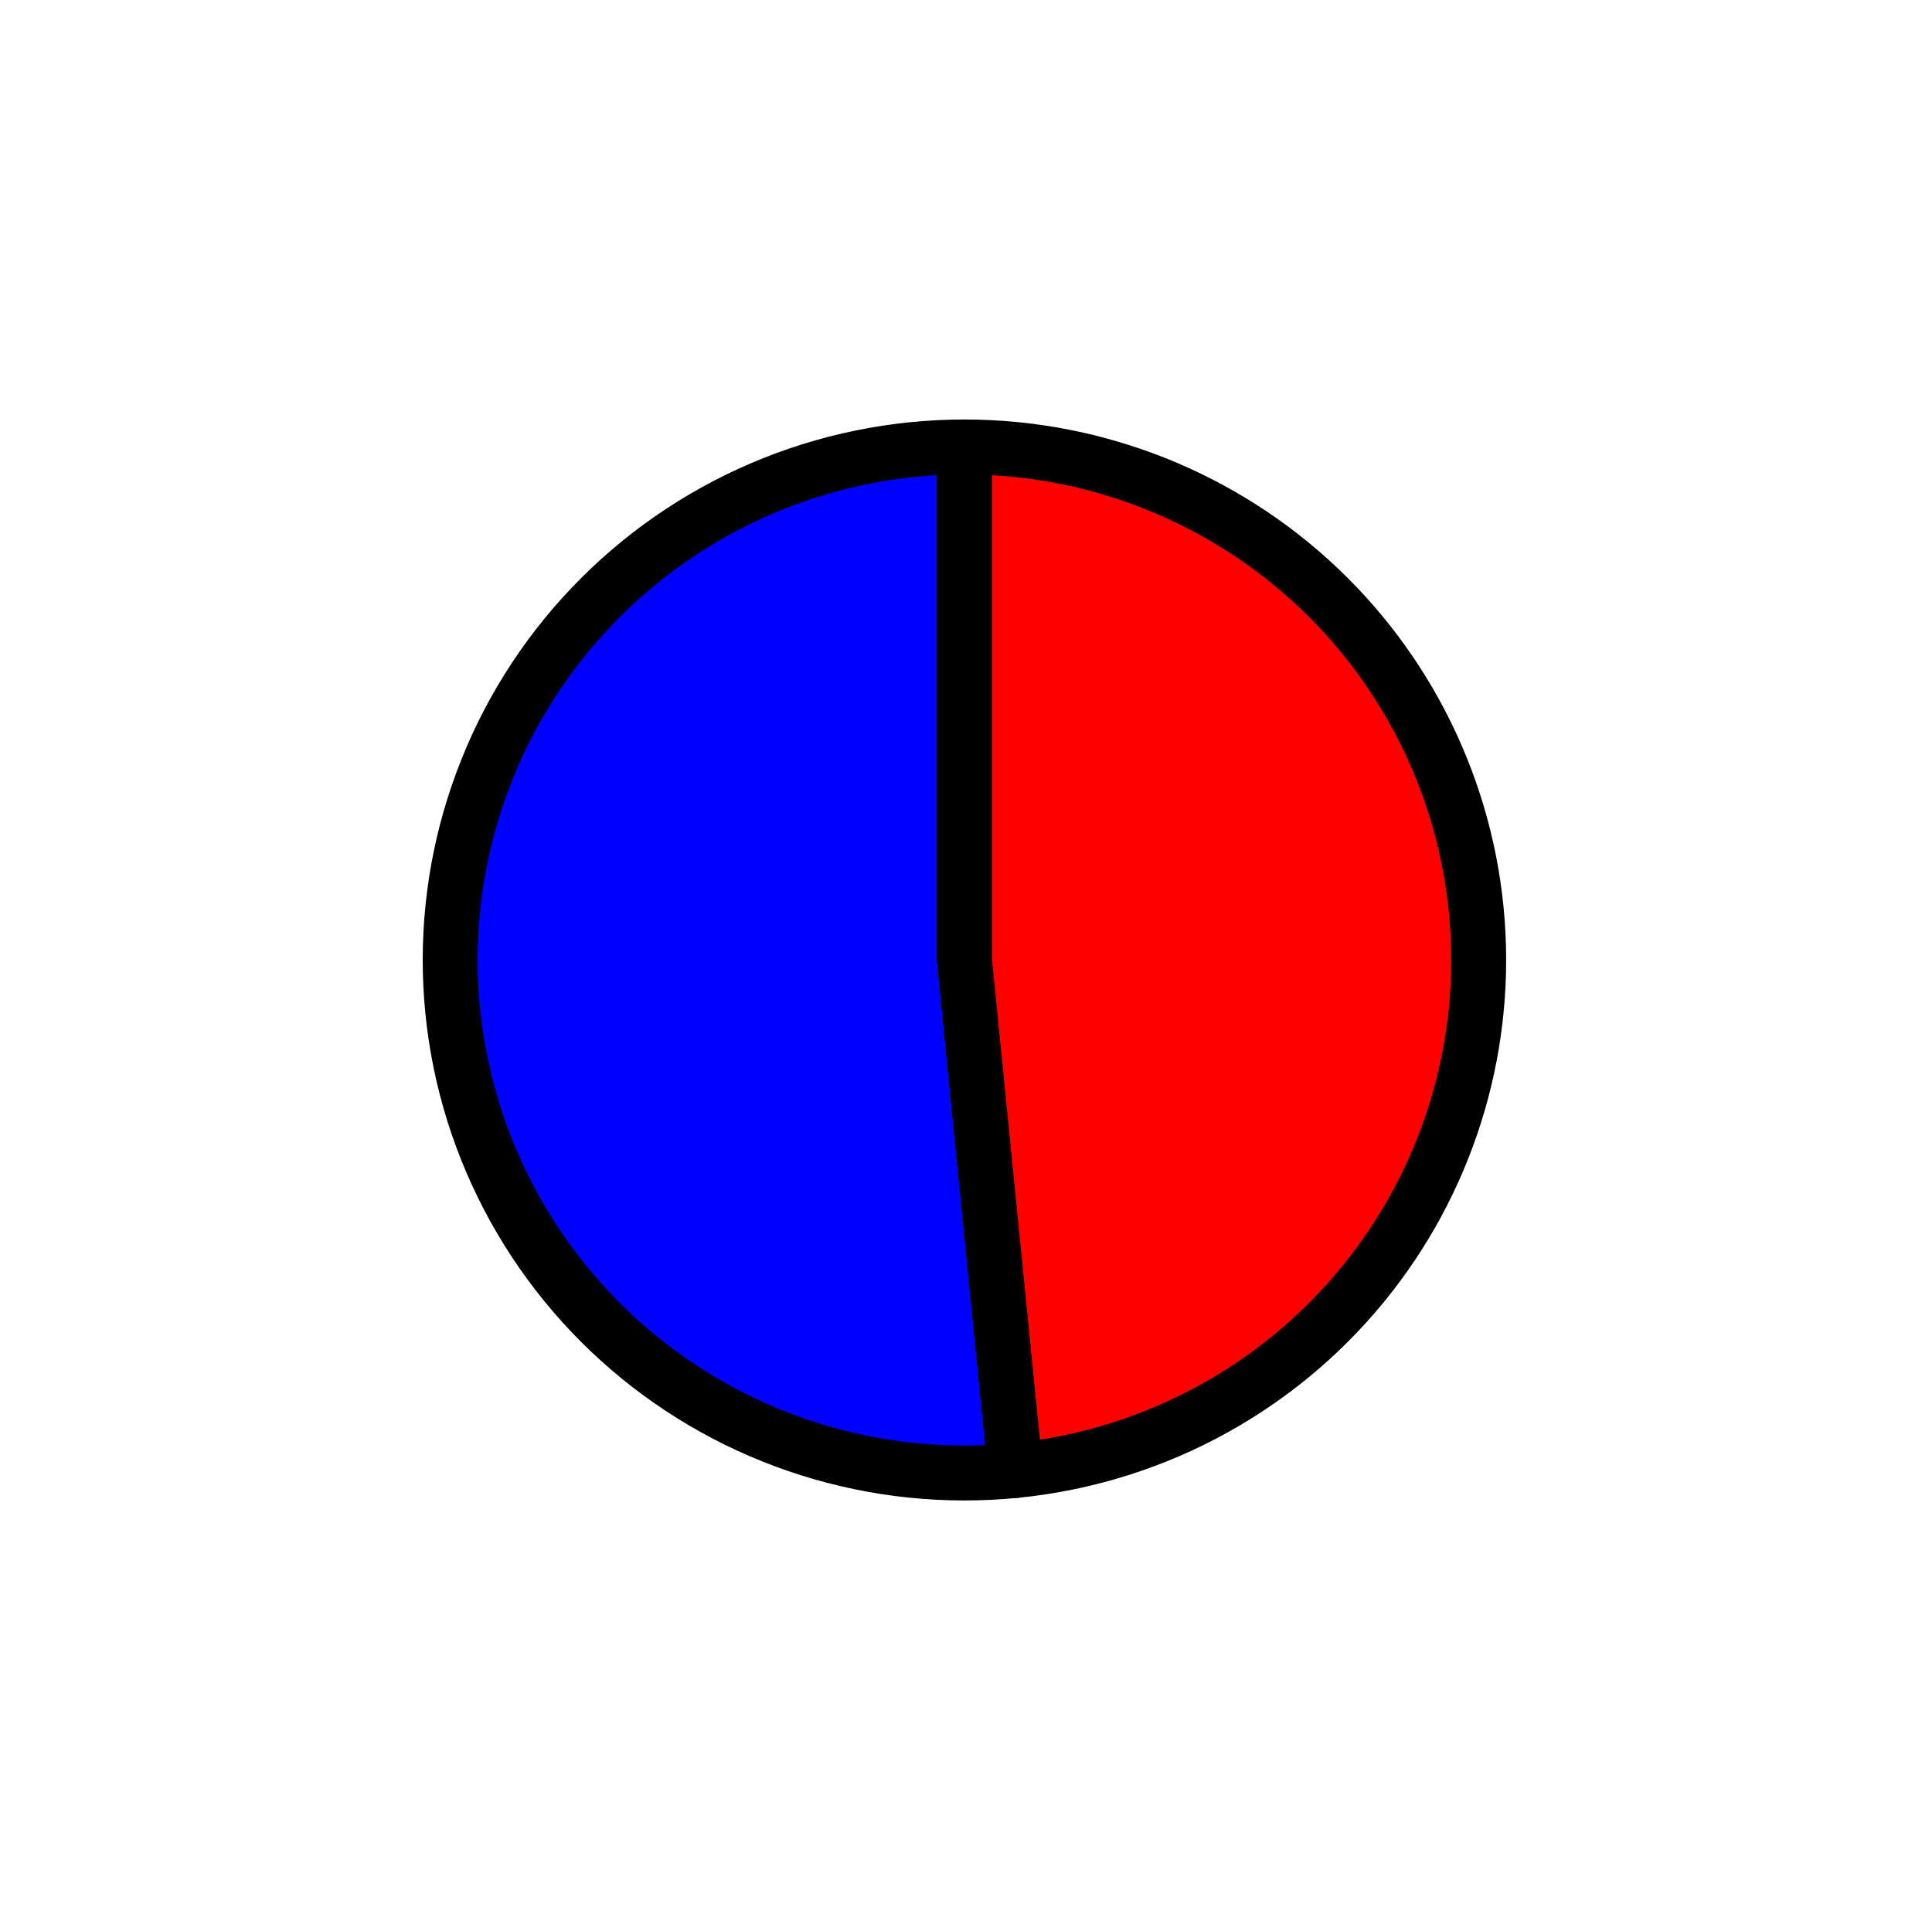 <?xml version="1.0" encoding="utf-8" standalone="no"?>
<!DOCTYPE svg PUBLIC "-//W3C//DTD SVG 1.1//EN"
  "http://www.w3.org/Graphics/SVG/1.1/DTD/svg11.dtd">
<svg xmlns:xlink="http://www.w3.org/1999/xlink" width="35.172pt" height="35.038pt" viewBox="0 0 35.172 35.038" xmlns="http://www.w3.org/2000/svg" version="1.1">
 <defs>
  <style type="text/css">*{stroke-linejoin: round; stroke-linecap: butt}</style>
 </defs>
 <g id="figure_1">
  <g id="patch_1">
   <path d="M -0 35.038 
L 35.172 35.038 
L 35.172 0 
L -0 0 
L -0 35.038 
z
" style="fill: none"/>
  </g>
  <g id="axes_1">
   <g id="patch_2">
    <path d="M 17.558 8.138 
C 16.289 8.138 15.034 8.395 13.868 8.894 
C 12.702 9.393 11.65 10.123 10.776 11.04 
C 9.901 11.957 9.222 13.041 8.781 14.228 
C 8.339 15.414 8.144 16.678 8.207 17.942 
C 8.27 19.206 8.59 20.444 9.147 21.581 
C 9.704 22.718 10.487 23.731 11.448 24.557 
C 12.409 25.383 13.528 26.005 14.738 26.386 
C 15.948 26.768 17.222 26.899 18.485 26.774 
L 17.558 17.479 
L 17.558 8.138 
z
" style="fill: #0000ff; stroke: #000000; stroke-linejoin: miter"/>
   </g>
   <g id="patch_3">
    <path d="M 18.485 26.774 
C 20.875 26.537 23.084 25.391 24.651 23.575 
C 26.219 21.759 27.027 19.41 26.908 17.016 
C 26.789 14.623 25.752 12.364 24.012 10.712 
C 22.272 9.06 19.96 8.138 17.558 8.138 
L 17.558 17.479 
L 18.485 26.774 
z
" style="fill: #ff0000; stroke: #000000; stroke-linejoin: miter"/>
   </g>
   <g id="matplotlib.axis_1"/>
   <g id="matplotlib.axis_2"/>
  </g>
 </g>
</svg>

